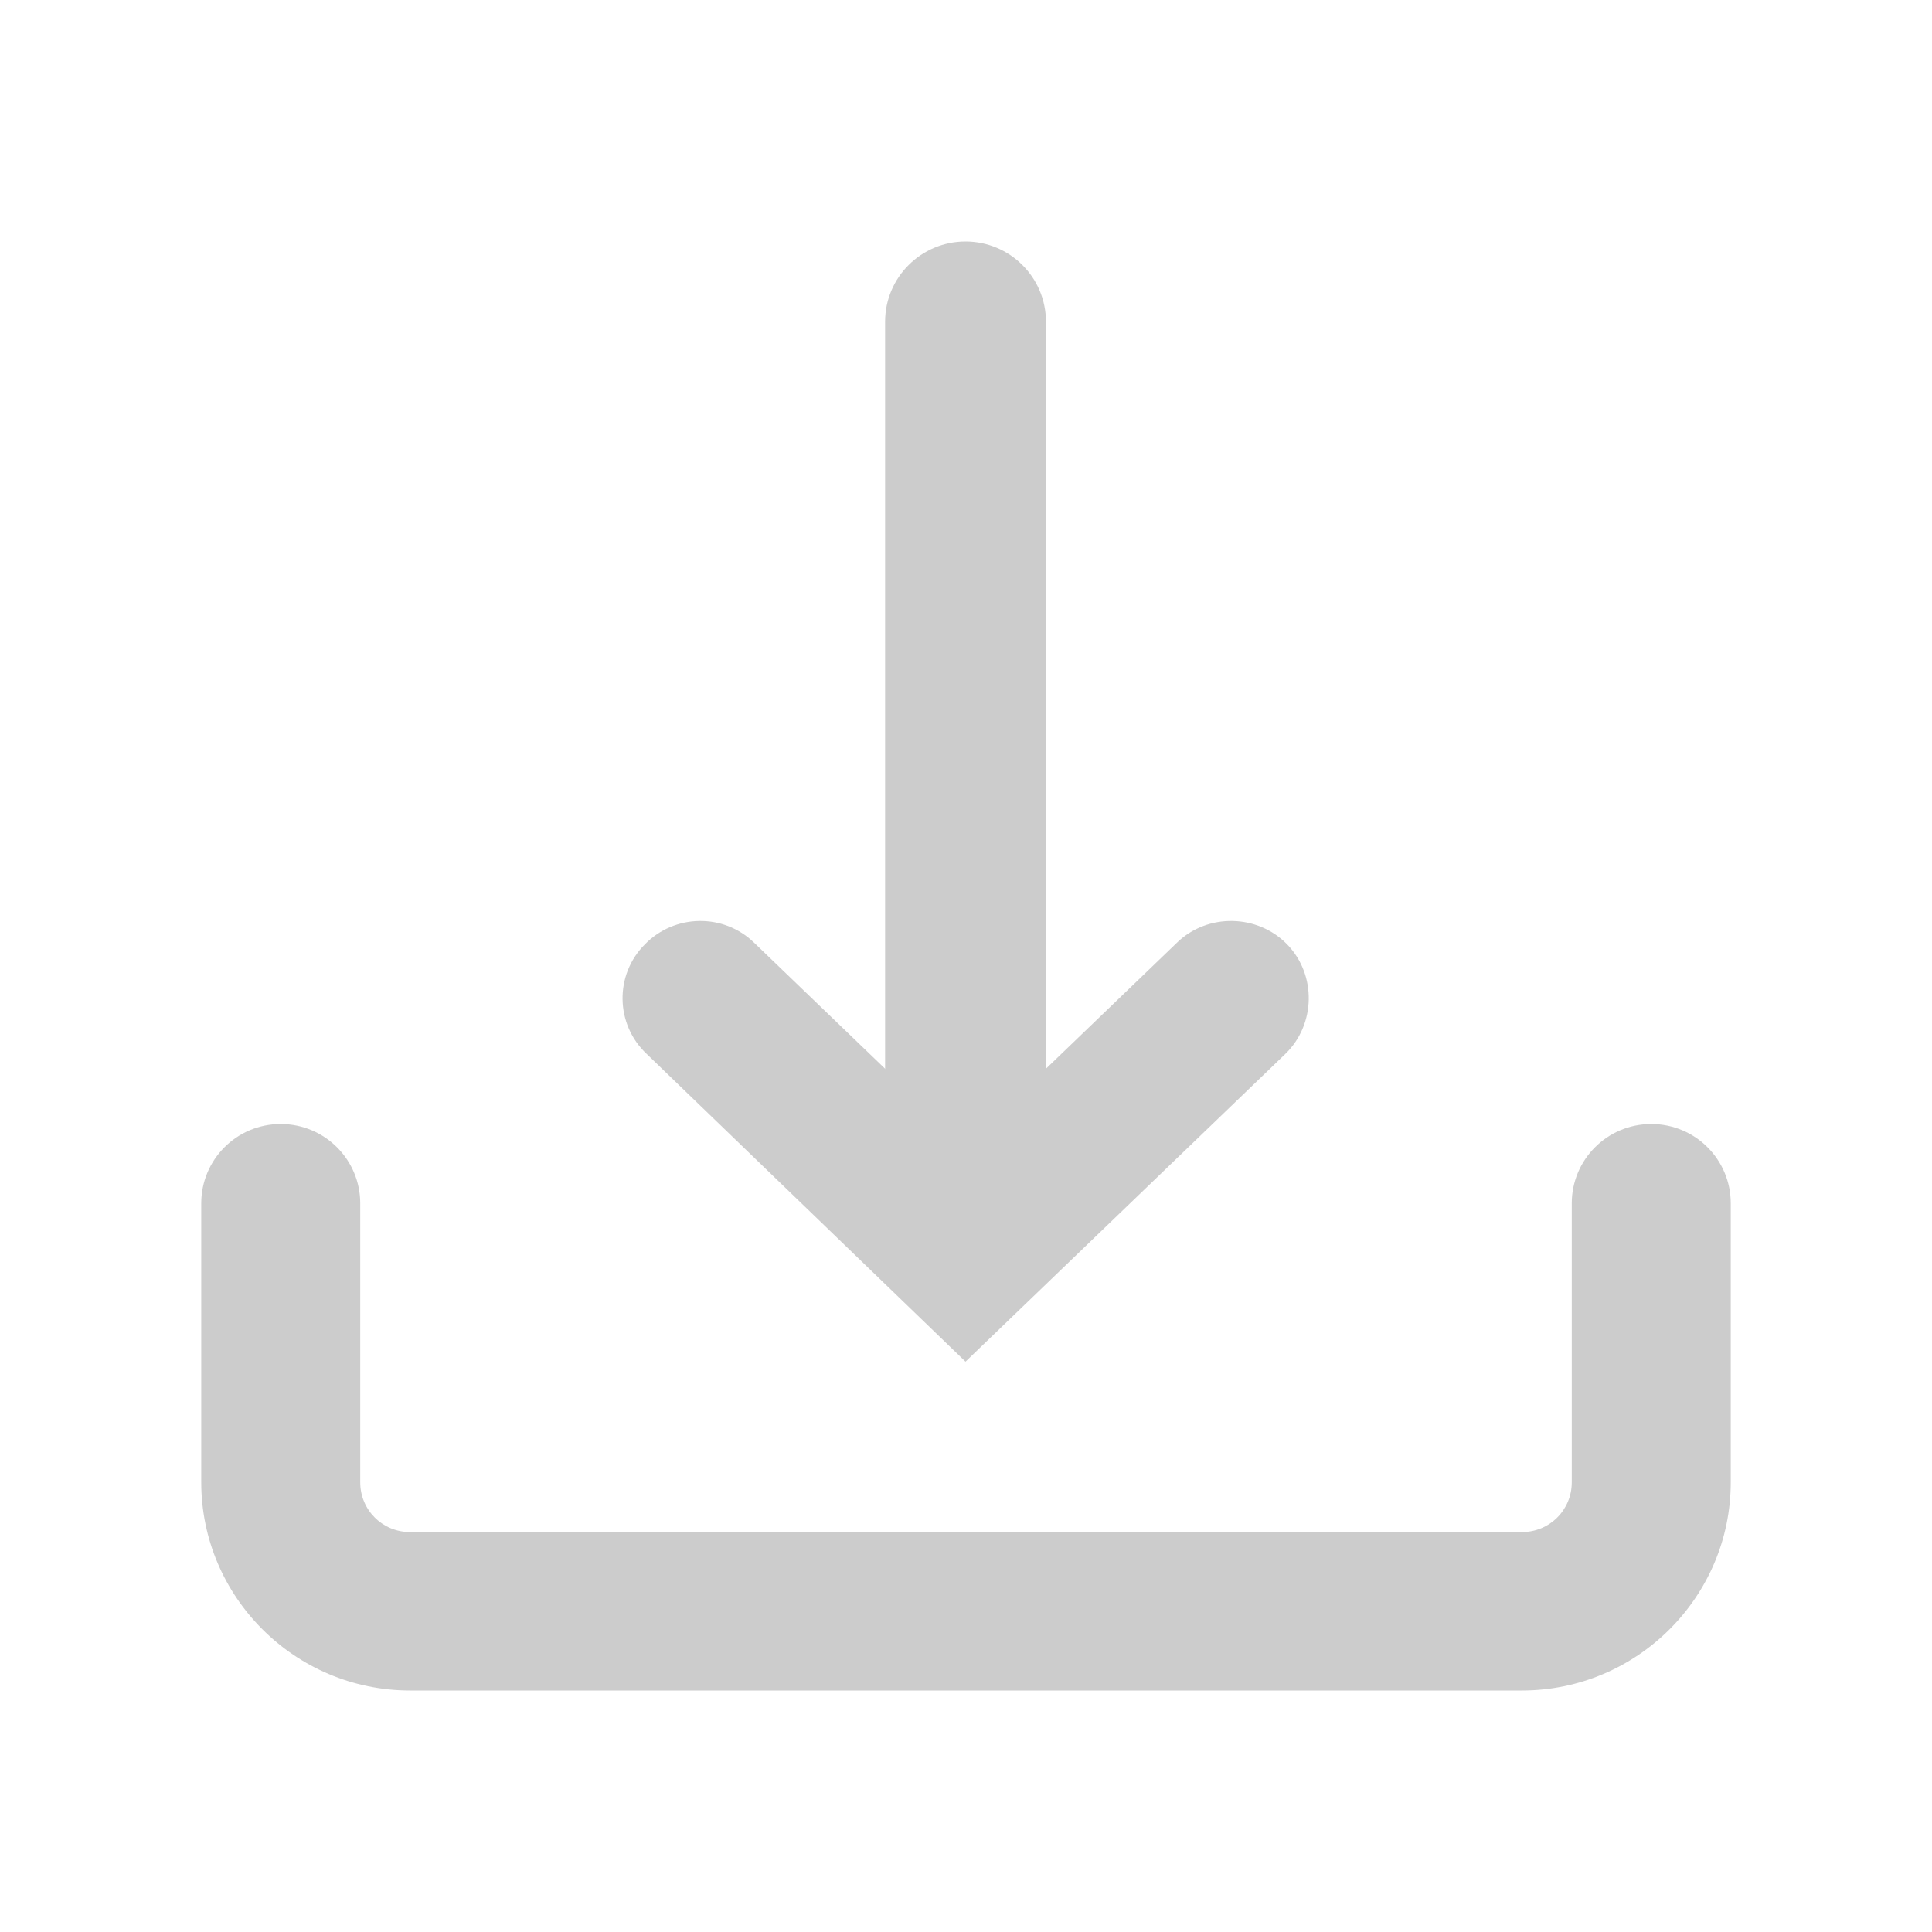 <svg width="24" height="24" viewBox="0 0 24 24" fill="none" xmlns="http://www.w3.org/2000/svg">
<path d="M11.994 16.915L8.034 13.093C7.643 12.727 7.632 12.109 8.011 11.731C8.378 11.354 8.986 11.342 9.365 11.708L11.994 14.237L14.623 11.708C15.002 11.342 15.622 11.354 15.989 11.731C16.357 12.109 16.345 12.727 15.966 13.093L11.994 16.915Z" fill="#CCCCCC"/>
<path d="M11.994 16.48C11.443 16.48 10.995 16.034 10.995 15.484V3.996C10.995 3.446 11.443 3 11.994 3C12.545 3 12.993 3.446 12.993 3.996V15.484C13.005 16.034 12.557 16.48 11.994 16.48Z" fill="#CCCCCC"/>
<path d="M18.905 21H5.095C3.66 21 2.5 19.833 2.5 18.414V14.947C2.5 14.409 2.936 13.963 3.487 13.963C4.038 13.963 4.475 14.409 4.475 14.947V18.414C4.475 18.757 4.75 19.032 5.095 19.032H18.905C19.25 19.032 19.525 18.757 19.525 18.414V14.947C19.525 14.409 19.962 13.963 20.513 13.963C21.064 13.963 21.5 14.409 21.5 14.947V18.414C21.5 19.833 20.34 21 18.905 21Z" fill="#CCCCCC"/>
</svg>
